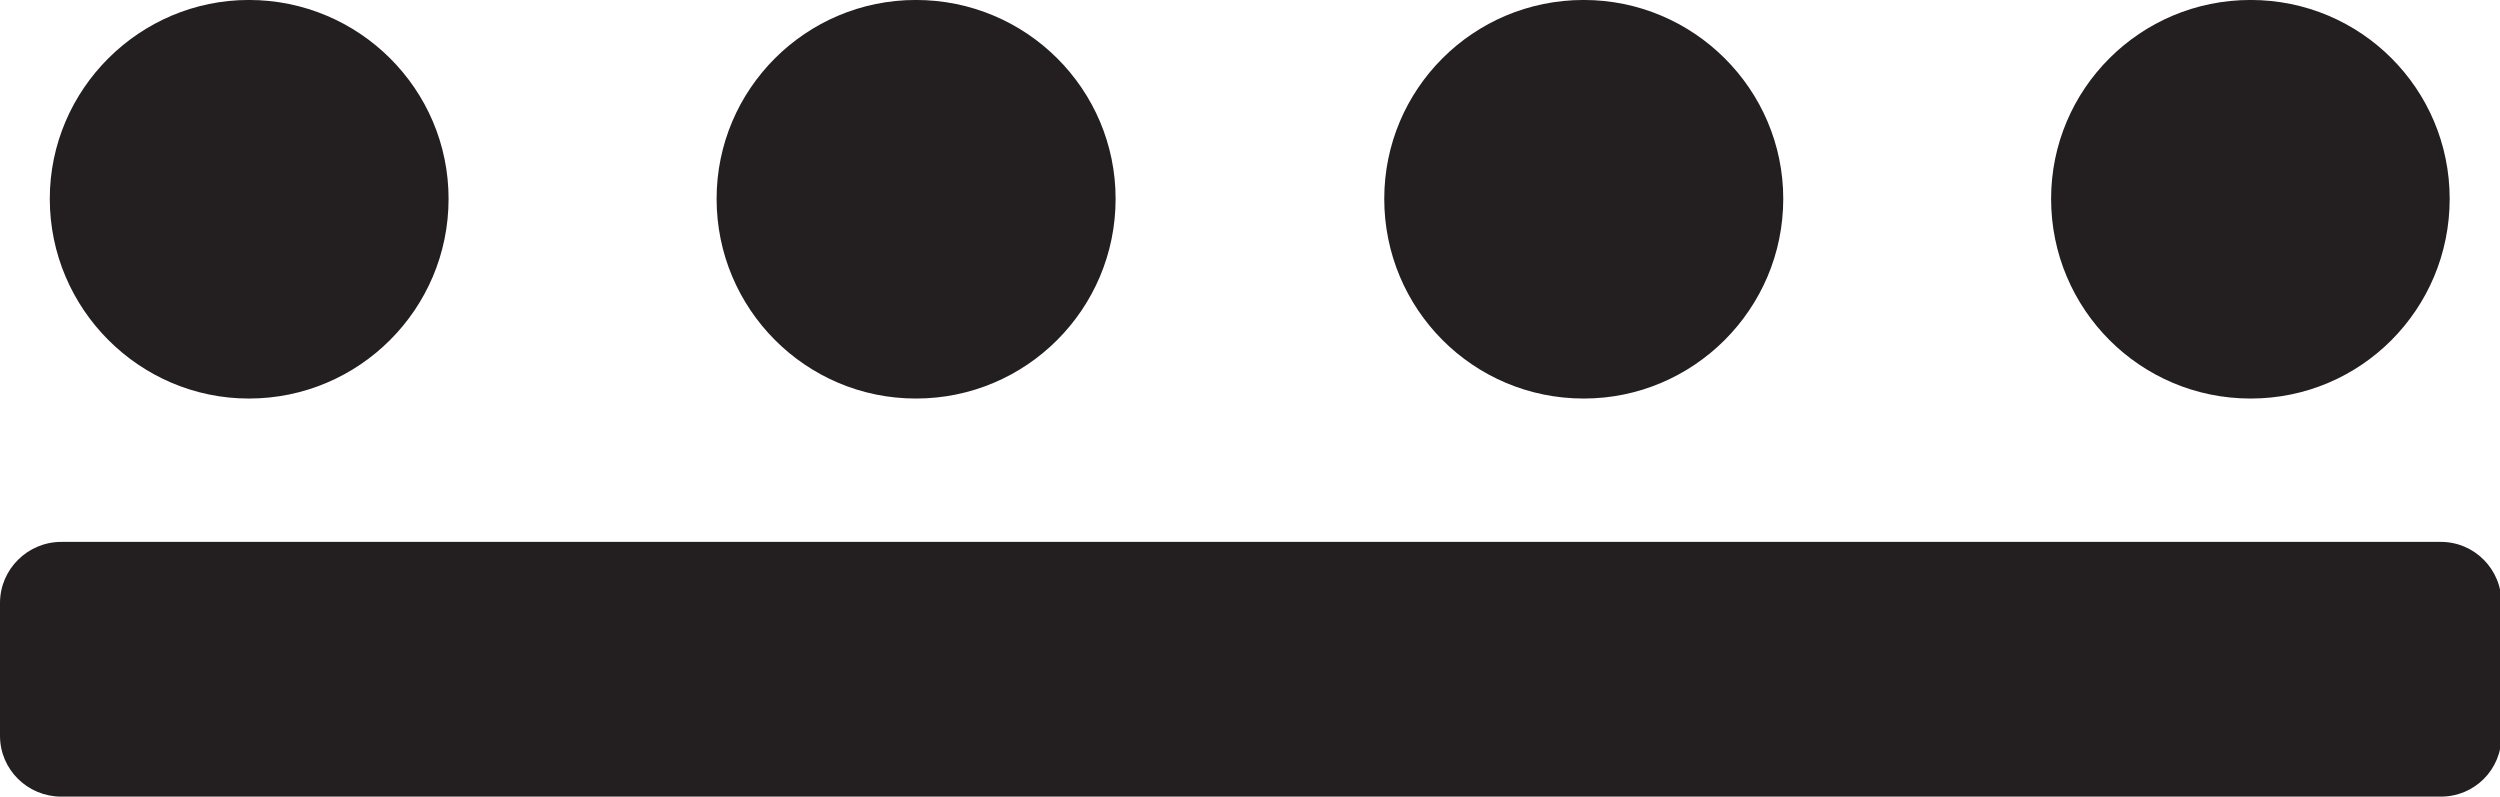 <?xml version="1.0" encoding="UTF-8" standalone="no"?>
<!-- Created with Inkscape (http://www.inkscape.org/) -->

<svg
   width="4.074mm"
   height="1.299mm"
   viewBox="0 0 4.074 1.299"
   version="1.1"
   id="svg72303"
   inkscape:version="1.2 (dc2aeda, 2022-05-15)"
   sodipodi:docname="plasmas.svg"
   xmlns:inkscape="http://www.inkscape.org/namespaces/inkscape"
   xmlns:sodipodi="http://sodipodi.sourceforge.net/DTD/sodipodi-0.dtd"
   xmlns="http://www.w3.org/2000/svg"
   xmlns:svg="http://www.w3.org/2000/svg">
  <sodipodi:namedview
     id="namedview72305"
     pagecolor="#ffffff"
     bordercolor="#000000"
     borderopacity="0.25"
     inkscape:showpageshadow="2"
     inkscape:pageopacity="0.0"
     inkscape:pagecheckerboard="0"
     inkscape:deskcolor="#d1d1d1"
     inkscape:document-units="mm"
     showgrid="false"
     inkscape:zoom="4.8448706"
     inkscape:cx="338.91514"
     inkscape:cy="488.66114"
     inkscape:window-width="1453"
     inkscape:window-height="1147"
     inkscape:window-x="0"
     inkscape:window-y="25"
     inkscape:window-maximized="0"
     inkscape:current-layer="layer1" />
  <defs
     id="defs72300">
    <clipPath
       clipPathUnits="userSpaceOnUse"
       id="clipPath24998">
      <path
         d="M -239.226,-315.042 H 66.774 V 80.958 H -239.226 Z"
         id="path25000"
         style="stroke-width:1" />
    </clipPath>
    <clipPath
       clipPathUnits="userSpaceOnUse"
       id="clipPath25002">
      <path
         d="M -250.543,-317.525 H 55.457 V 78.475 H -250.543 Z"
         id="path25004"
         style="stroke-width:1" />
    </clipPath>
    <clipPath
       clipPathUnits="userSpaceOnUse"
       id="clipPath25006">
      <path
         d="M -247.464,-317.525 H 58.536 V 78.475 H -247.464 Z"
         id="path25008"
         style="stroke-width:1" />
    </clipPath>
    <clipPath
       clipPathUnits="userSpaceOnUse"
       id="clipPath25010">
      <path
         d="M -244.381,-317.525 H 61.619 V 78.475 H -244.381 Z"
         id="path25012"
         style="stroke-width:1" />
    </clipPath>
    <clipPath
       clipPathUnits="userSpaceOnUse"
       id="clipPath25014">
      <path
         d="M -241.298,-317.525 H 64.702 V 78.475 H -241.298 Z"
         id="path25016"
         style="stroke-width:1" />
    </clipPath>
  </defs>
  <g
     inkscape:label="sellos"
     inkscape:groupmode="layer"
     id="layer1"
     transform="translate(-151.379,-117.221)">
    <g
       id="g26422">
      <g
         id="g47936"
         transform="matrix(0.353,0,0,-0.353,152.11,117.545)"
         clip-path="url(#clipPath25014)">
        <path
           d="m 0,0 c 0,-0.509 -0.413,-0.922 -0.922,-0.922 -0.504,0 -0.919,0.413 -0.919,0.922 0,0.506 0.415,0.918 0.919,0.918 C -0.413,0.918 0,0.506 0,0"
           style="fill:#231f20;fill-opacity:1;fill-rule:nonzero;stroke:none"
           id="path47938" />
      </g>
      <g
         id="g47940"
         transform="matrix(0.353,0,0,-0.353,153.197,117.545)"
         clip-path="url(#clipPath25010)">
        <path
           d="m 0,0 c 0,-0.509 -0.412,-0.922 -0.922,-0.922 -0.508,0 -0.92,0.413 -0.92,0.922 0,0.506 0.412,0.918 0.92,0.918 C -0.412,0.918 0,0.506 0,0"
           style="fill:#231f20;fill-opacity:1;fill-rule:nonzero;stroke:none"
           id="path47942" />
      </g>
      <g
         id="g47944"
         transform="matrix(0.353,0,0,-0.353,154.285,117.545)"
         clip-path="url(#clipPath25006)">
        <path
           d="m 0,0 c 0,-0.509 -0.414,-0.922 -0.921,-0.922 -0.511,0 -0.921,0.413 -0.921,0.922 0,0.506 0.41,0.918 0.921,0.918 C -0.414,0.918 0,0.506 0,0"
           style="fill:#231f20;fill-opacity:1;fill-rule:nonzero;stroke:none"
           id="path47946" />
      </g>
      <g
         id="g47948"
         transform="matrix(0.353,0,0,-0.353,155.371,117.545)"
         clip-path="url(#clipPath25002)">
        <path
           d="m 0,0 c 0,-0.509 -0.409,-0.922 -0.919,-0.922 -0.51,0 -0.921,0.413 -0.921,0.922 0,0.506 0.411,0.918 0.921,0.918 C -0.409,0.918 0,0.506 0,0"
           style="fill:#231f20;fill-opacity:1;fill-rule:nonzero;stroke:none"
           id="path47950" />
      </g>
      <g
         id="g47952"
         transform="matrix(0.353,0,0,-0.353,151.379,118.42)"
         clip-path="url(#clipPath24998)">
        <path
           d="m 0,0 c 0,-0.157 0.128,-0.281 0.283,-0.281 h 10.985 c 0.155,0 0.28,0.124 0.28,0.281 v 0.613 c 0,0.156 -0.125,0.282 -0.28,0.282 H 0.283 C 0.128,0.895 0,0.769 0,0.613 Z"
           style="fill:#231f20;fill-opacity:1;fill-rule:nonzero;stroke:none"
           id="path47954" />
      </g>
    </g>
  </g>
</svg>
